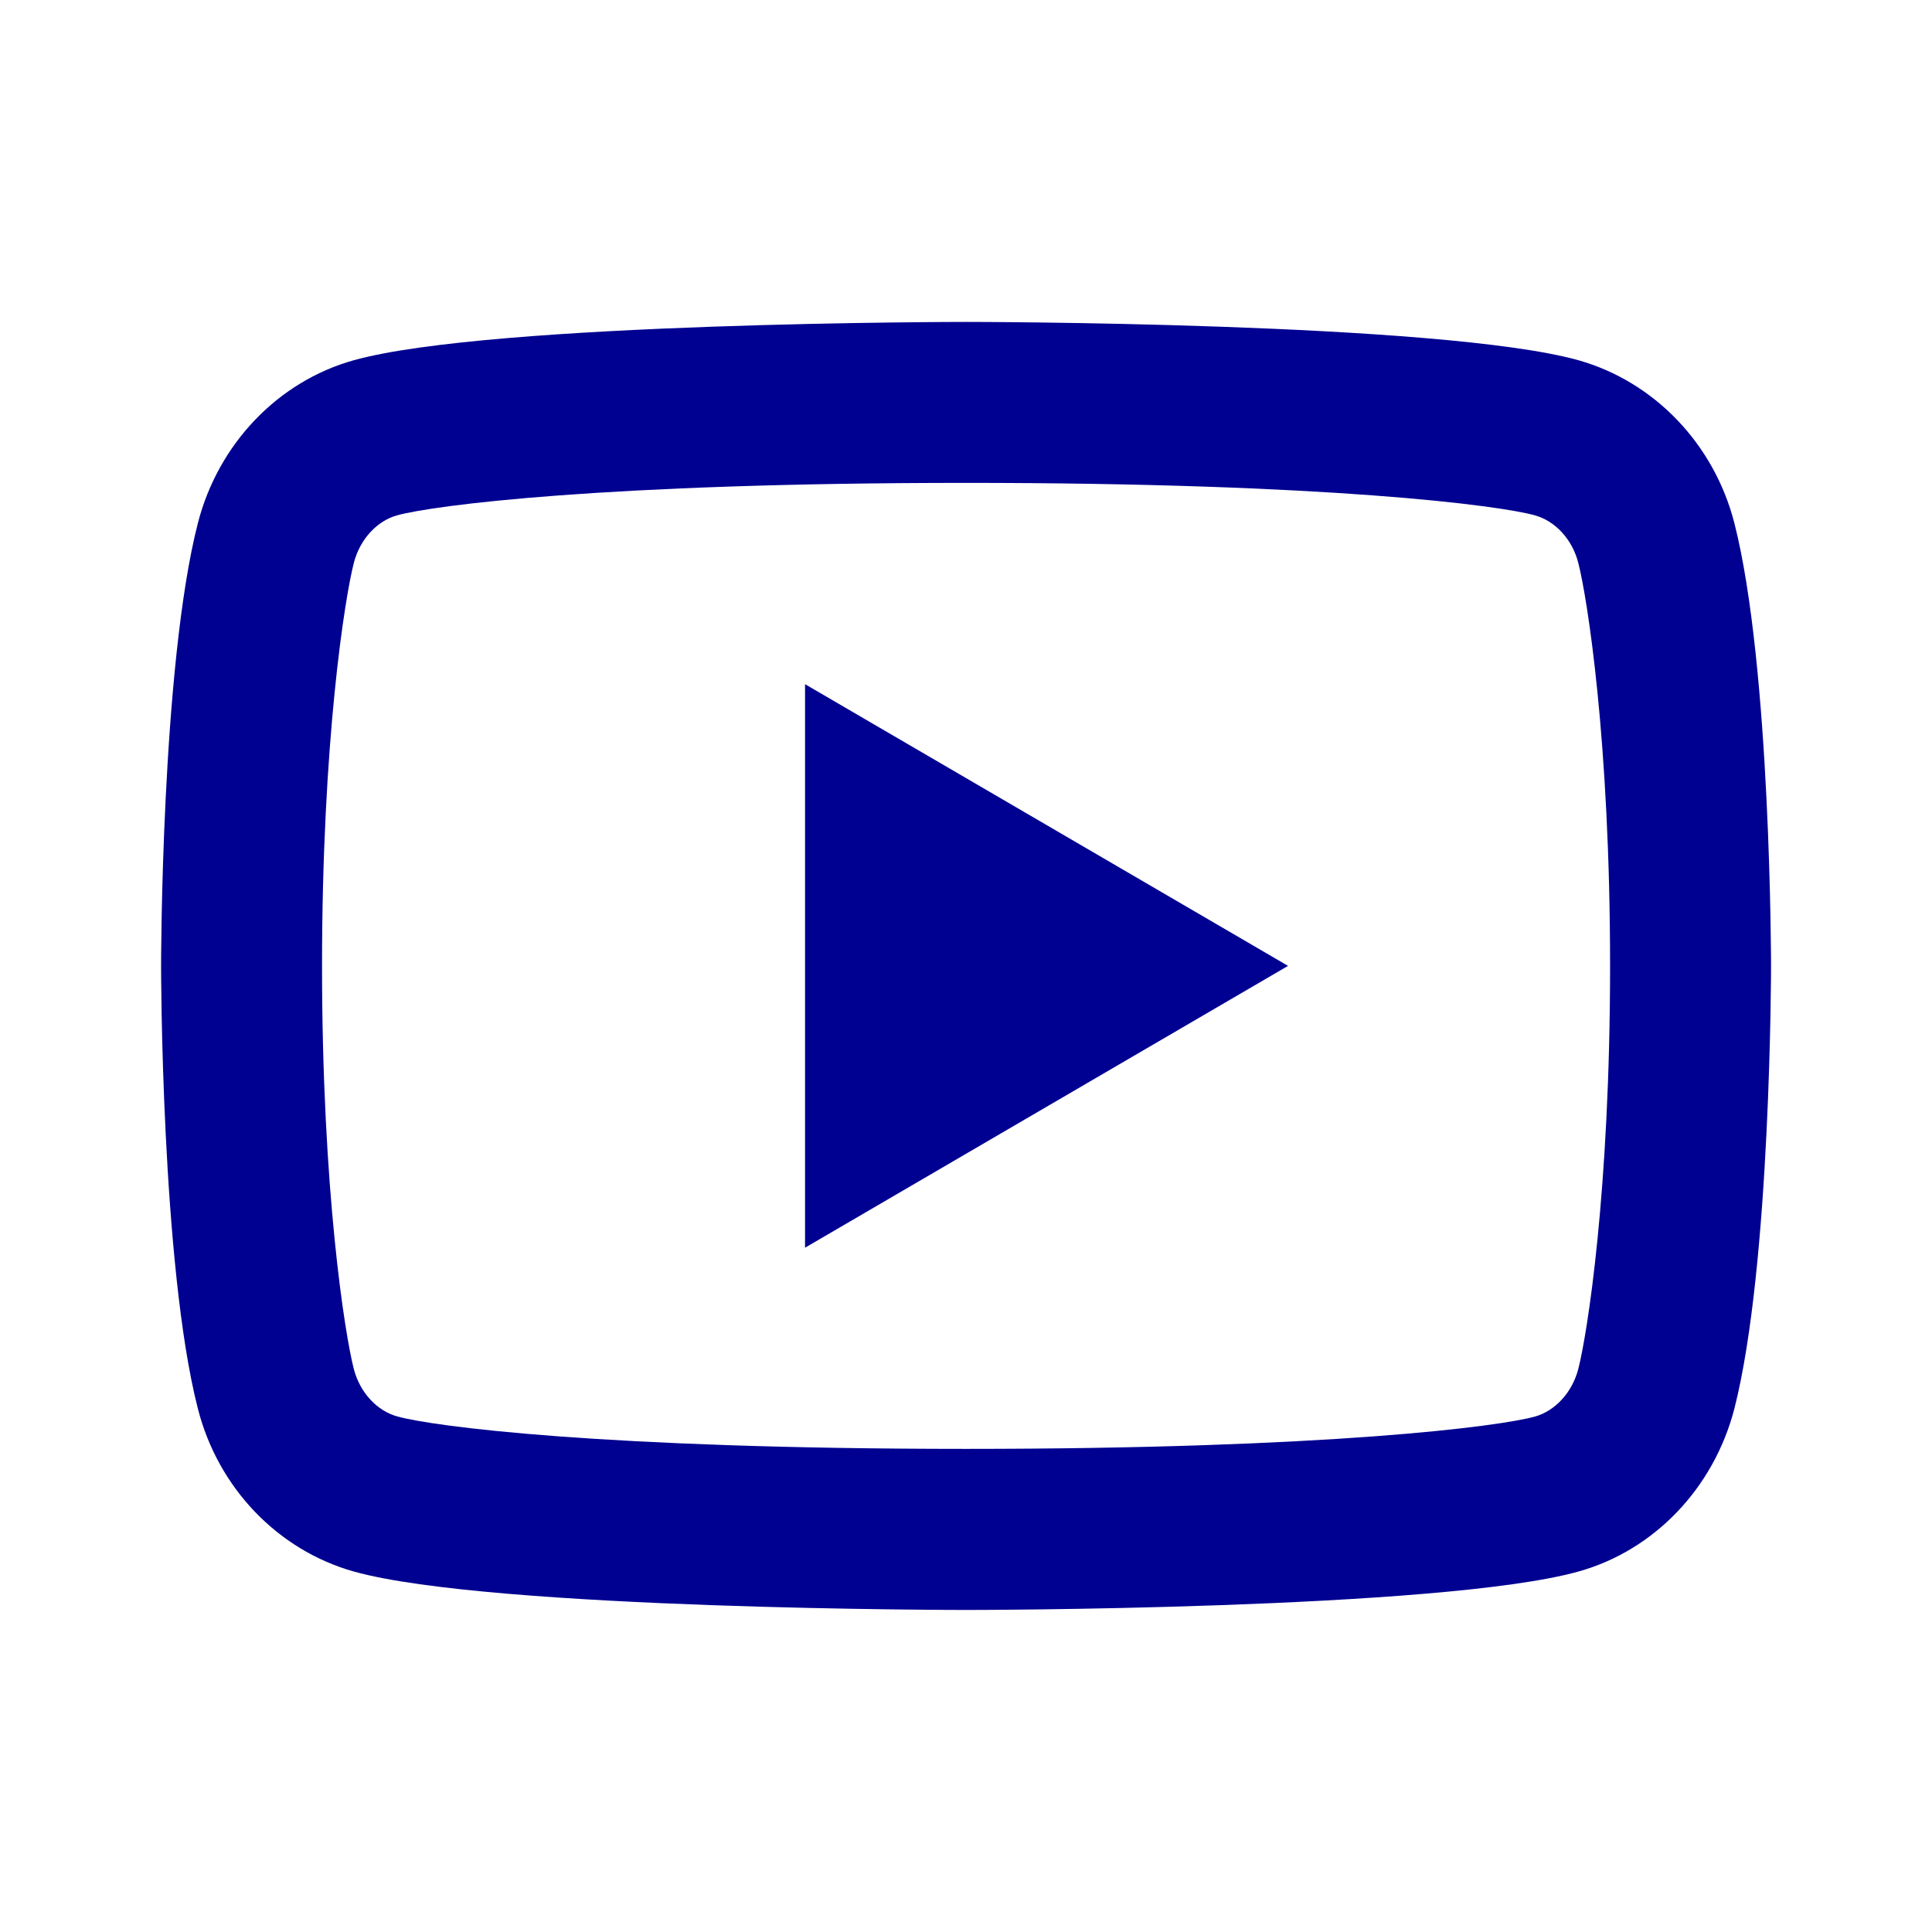 <svg width="16" height="16" viewBox="0 0 16 16" fill="none" xmlns="http://www.w3.org/2000/svg">
<path d="M13.071 4.663C13.021 4.464 12.877 4.314 12.712 4.268C12.421 4.186 11.001 3.999 8.001 3.999C5.001 3.999 3.582 4.186 3.288 4.268C3.125 4.313 2.981 4.463 2.93 4.663C2.857 4.945 2.667 6.13 2.667 7.999C2.667 9.869 2.857 11.053 2.93 11.337C2.981 11.535 3.125 11.685 3.289 11.73C3.582 11.813 5.001 11.999 8.001 11.999C11.001 11.999 12.42 11.813 12.713 11.731C12.876 11.685 13.02 11.535 13.071 11.336C13.144 11.053 13.334 9.866 13.334 7.999C13.334 6.133 13.144 4.946 13.071 4.663ZM14.363 4.331C14.667 5.519 14.667 7.999 14.667 7.999C14.667 7.999 14.667 10.479 14.363 11.667C14.193 12.324 13.698 12.841 13.071 13.015C11.931 13.333 8.001 13.333 8.001 13.333C8.001 13.333 4.072 13.333 2.931 13.015C2.301 12.838 1.806 12.322 1.639 11.667C1.334 10.479 1.334 7.999 1.334 7.999C1.334 7.999 1.334 5.519 1.639 4.331C1.808 3.675 2.303 3.158 2.931 2.983C4.072 2.666 8.001 2.666 8.001 2.666C8.001 2.666 11.931 2.666 13.071 2.983C13.701 3.161 14.195 3.677 14.363 4.331V4.331ZM6.667 10.333V5.666L10.667 7.999L6.667 10.333Z" fill="#000091"/>
</svg>
